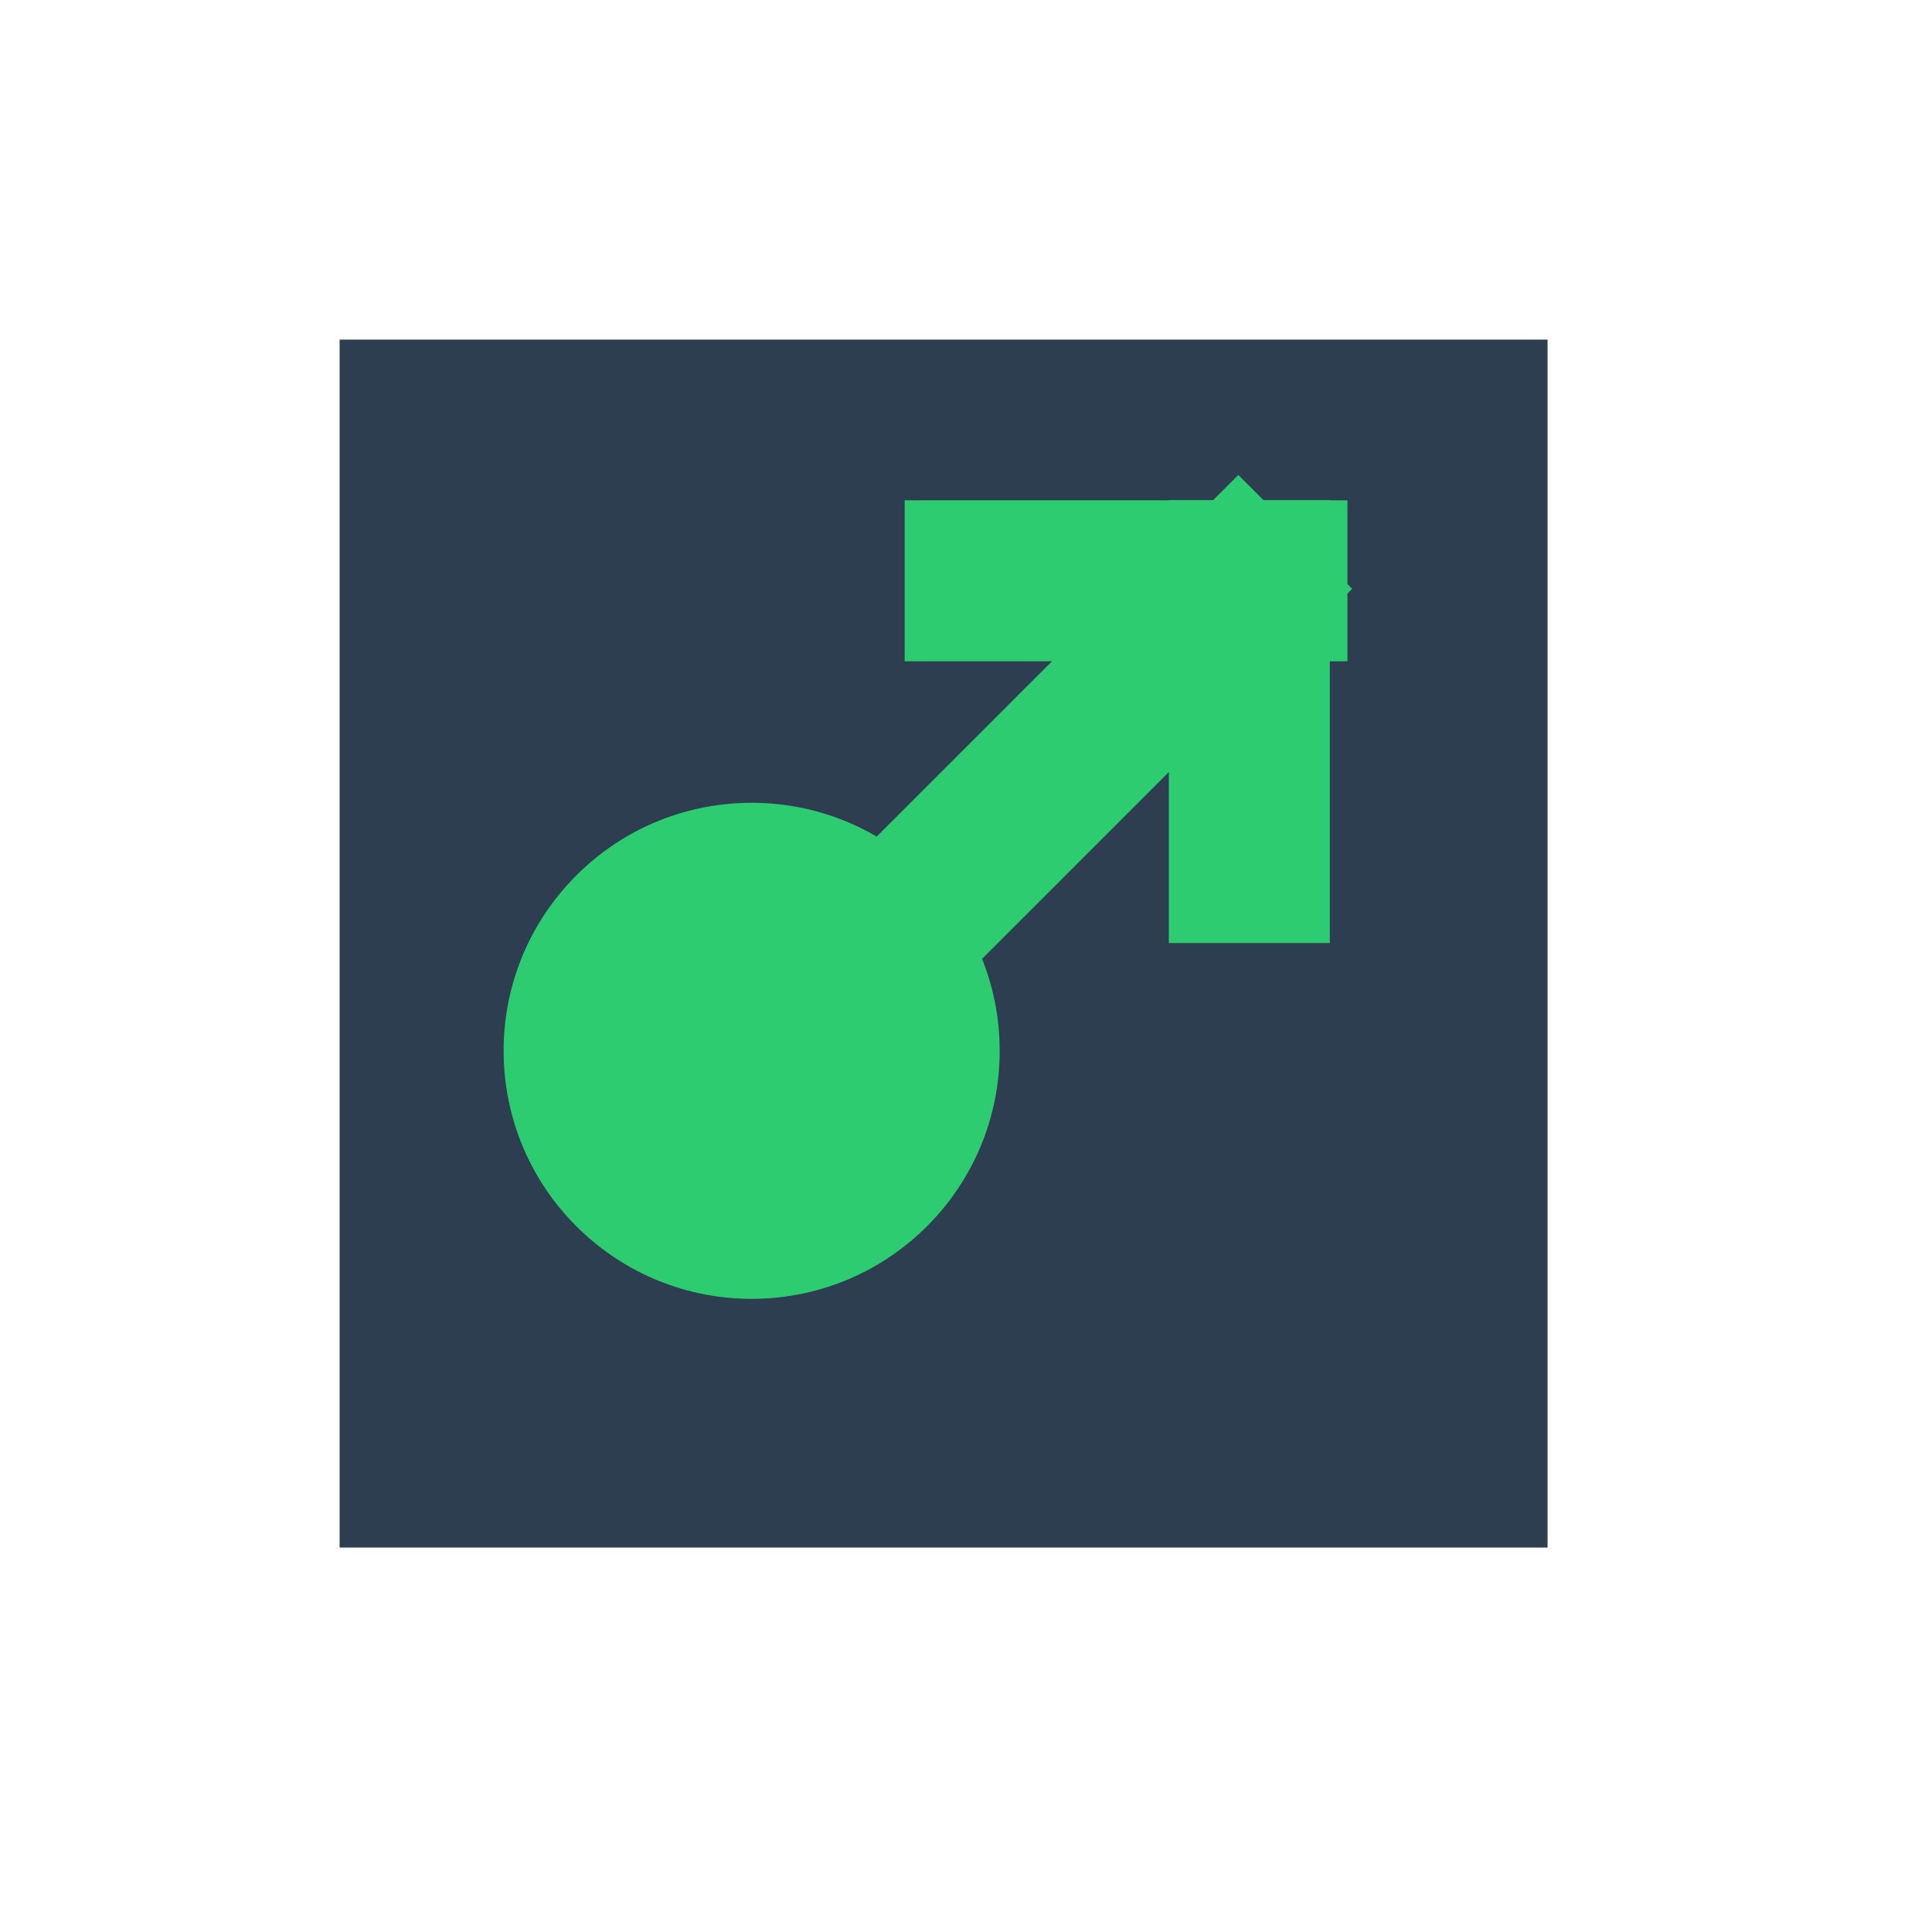 <svg xmlns="http://www.w3.org/2000/svg" xmlns:xlink="http://www.w3.org/1999/xlink" width="38.4pt" height="38.4pt">
<defs color="#787878" fill="#787878"/>
<g id="layer0" color="#787878" fill="#787878">
  <rect id="shape0" transform="translate(9, 9)" fill="#2c3e50" fill-rule="evenodd" stroke="#003bc3" stroke-width="0" stroke-linecap="square" stroke-linejoin="miter" stroke-miterlimit="2.013" width="24.009pt" height="24.009pt"/>
  <rect id="rect3314" transform="translate(30.975, 13.258)" fill="#2ecc71" width="3.2pt" height="8.8pt"/>
  <rect id="rect3320" transform="matrix(0 1 1 0 23.975 13.258)" fill="#2ecc71" width="3.2pt" height="8.8pt"/>
  <rect id="rect3282" transform="matrix(0.707 0.707 0.707 -0.707 22.064 23.34)" fill="#2ecc71" width="3.2pt" height="11.407pt"/>
  <path id="shape1" transform="translate(13.347, 21.275)" fill="#2ecc71" fill-rule="evenodd" stroke="#003bc3" stroke-width="0" stroke-linecap="square" stroke-linejoin="miter" stroke-miterlimit="2" d="M13.137 6.226C12.947 2.634 9.906 -0.137 6.312 0.005C2.719 0.148 -0.093 3.152 0.002 6.747C0.097 10.341 3.064 13.193 6.66 13.145C10.256 13.098 13.146 10.169 13.146 6.573"/>
 </g>
</svg>
